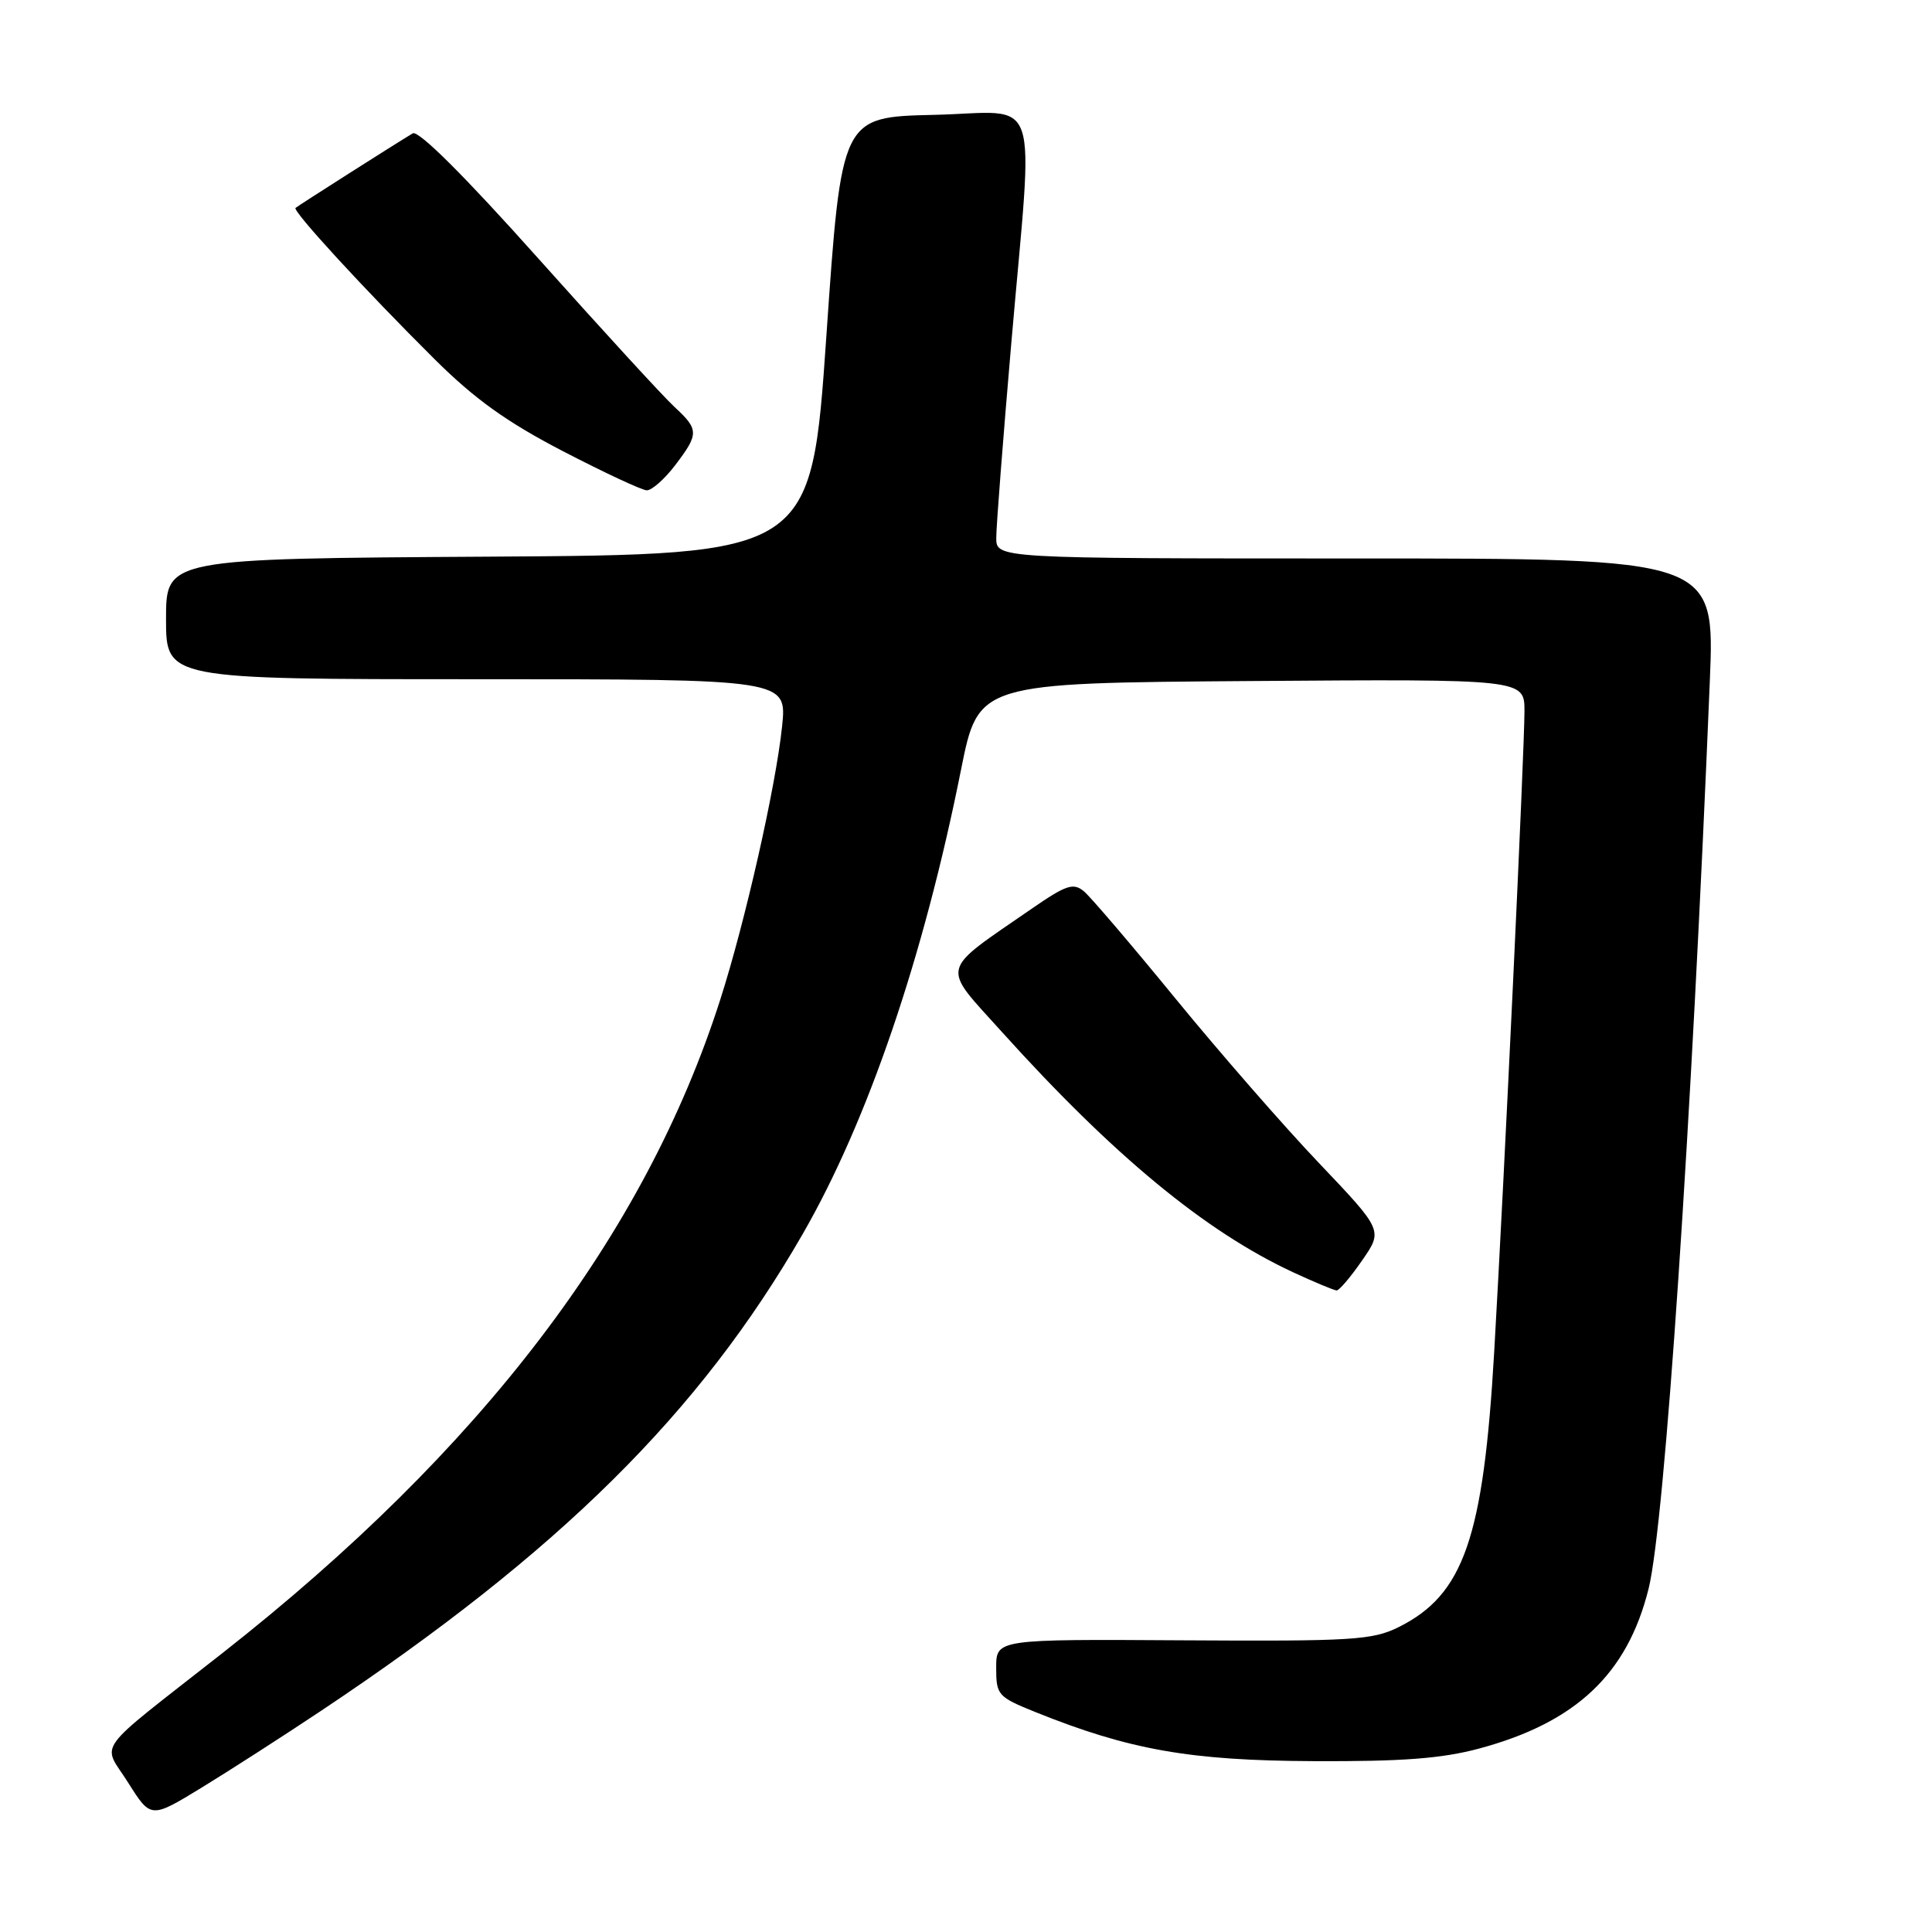 <?xml version="1.0" encoding="UTF-8" standalone="no"?>
<!DOCTYPE svg PUBLIC "-//W3C//DTD SVG 1.1//EN" "http://www.w3.org/Graphics/SVG/1.1/DTD/svg11.dtd" >
<svg xmlns="http://www.w3.org/2000/svg" xmlns:xlink="http://www.w3.org/1999/xlink" version="1.1" viewBox="0 0 256 256">
 <g >
 <path fill="currentColor"
d=" M 42.50 226.72 C 74.15 205.62 92.71 187.24 106.37 163.50 C 114.98 148.54 122.38 126.85 127.34 102.00 C 129.64 90.50 129.64 90.50 165.82 90.24 C 202.00 89.98 202.00 89.98 202.00 94.24 C 201.99 99.62 199.34 155.79 197.99 179.11 C 196.56 203.81 193.96 211.31 185.31 215.61 C 181.85 217.32 179.19 217.49 156.75 217.35 C 132.00 217.20 132.00 217.20 132.00 220.99 C 132.00 224.61 132.21 224.85 137.25 226.88 C 149.65 231.87 157.72 233.29 174.00 233.36 C 185.79 233.42 191.06 233.02 196.00 231.69 C 208.83 228.24 215.64 221.81 218.45 210.50 C 220.59 201.86 224.14 149.23 226.56 90.25 C 227.23 74.00 227.23 74.00 179.61 74.00 C 132.00 74.00 132.00 74.00 132.01 71.25 C 132.01 69.74 132.91 58.15 134.00 45.50 C 136.96 11.24 138.19 14.89 123.75 15.22 C 111.50 15.50 111.50 15.50 109.50 44.50 C 107.50 73.50 107.50 73.50 64.75 73.76 C 22.00 74.02 22.00 74.02 22.00 82.01 C 22.00 90.00 22.00 90.00 63.14 90.00 C 104.28 90.00 104.28 90.00 103.63 96.25 C 102.80 104.22 98.75 122.13 95.43 132.48 C 85.42 163.70 63.83 192.05 29.53 219.00 C 12.05 232.73 13.52 230.71 17.00 236.24 C 19.99 240.98 19.99 240.98 26.75 236.85 C 30.46 234.58 37.55 230.02 42.50 226.72 Z  M 180.49 167.01 C 183.25 163.03 183.25 163.03 174.78 154.12 C 170.11 149.22 161.56 139.41 155.76 132.32 C 149.97 125.24 144.50 118.83 143.62 118.10 C 142.23 116.94 141.27 117.26 136.75 120.38 C 124.34 128.95 124.64 127.73 132.76 136.74 C 147.52 153.11 159.68 163.15 171.29 168.56 C 174.16 169.89 176.78 170.98 177.11 170.99 C 177.45 171.00 178.97 169.21 180.49 167.01 Z  M 89.45 61.66 C 92.63 57.49 92.62 56.92 89.37 53.92 C 87.92 52.59 79.80 43.73 71.31 34.23 C 61.55 23.30 55.44 17.22 54.69 17.67 C 52.45 19.01 39.50 27.25 39.16 27.55 C 38.72 27.94 48.32 38.39 57.56 47.57 C 62.90 52.88 67.13 55.91 74.58 59.78 C 80.04 62.61 85.04 64.95 85.70 64.97 C 86.36 64.98 88.05 63.50 89.45 61.66 Z "/>
</g>
</svg>